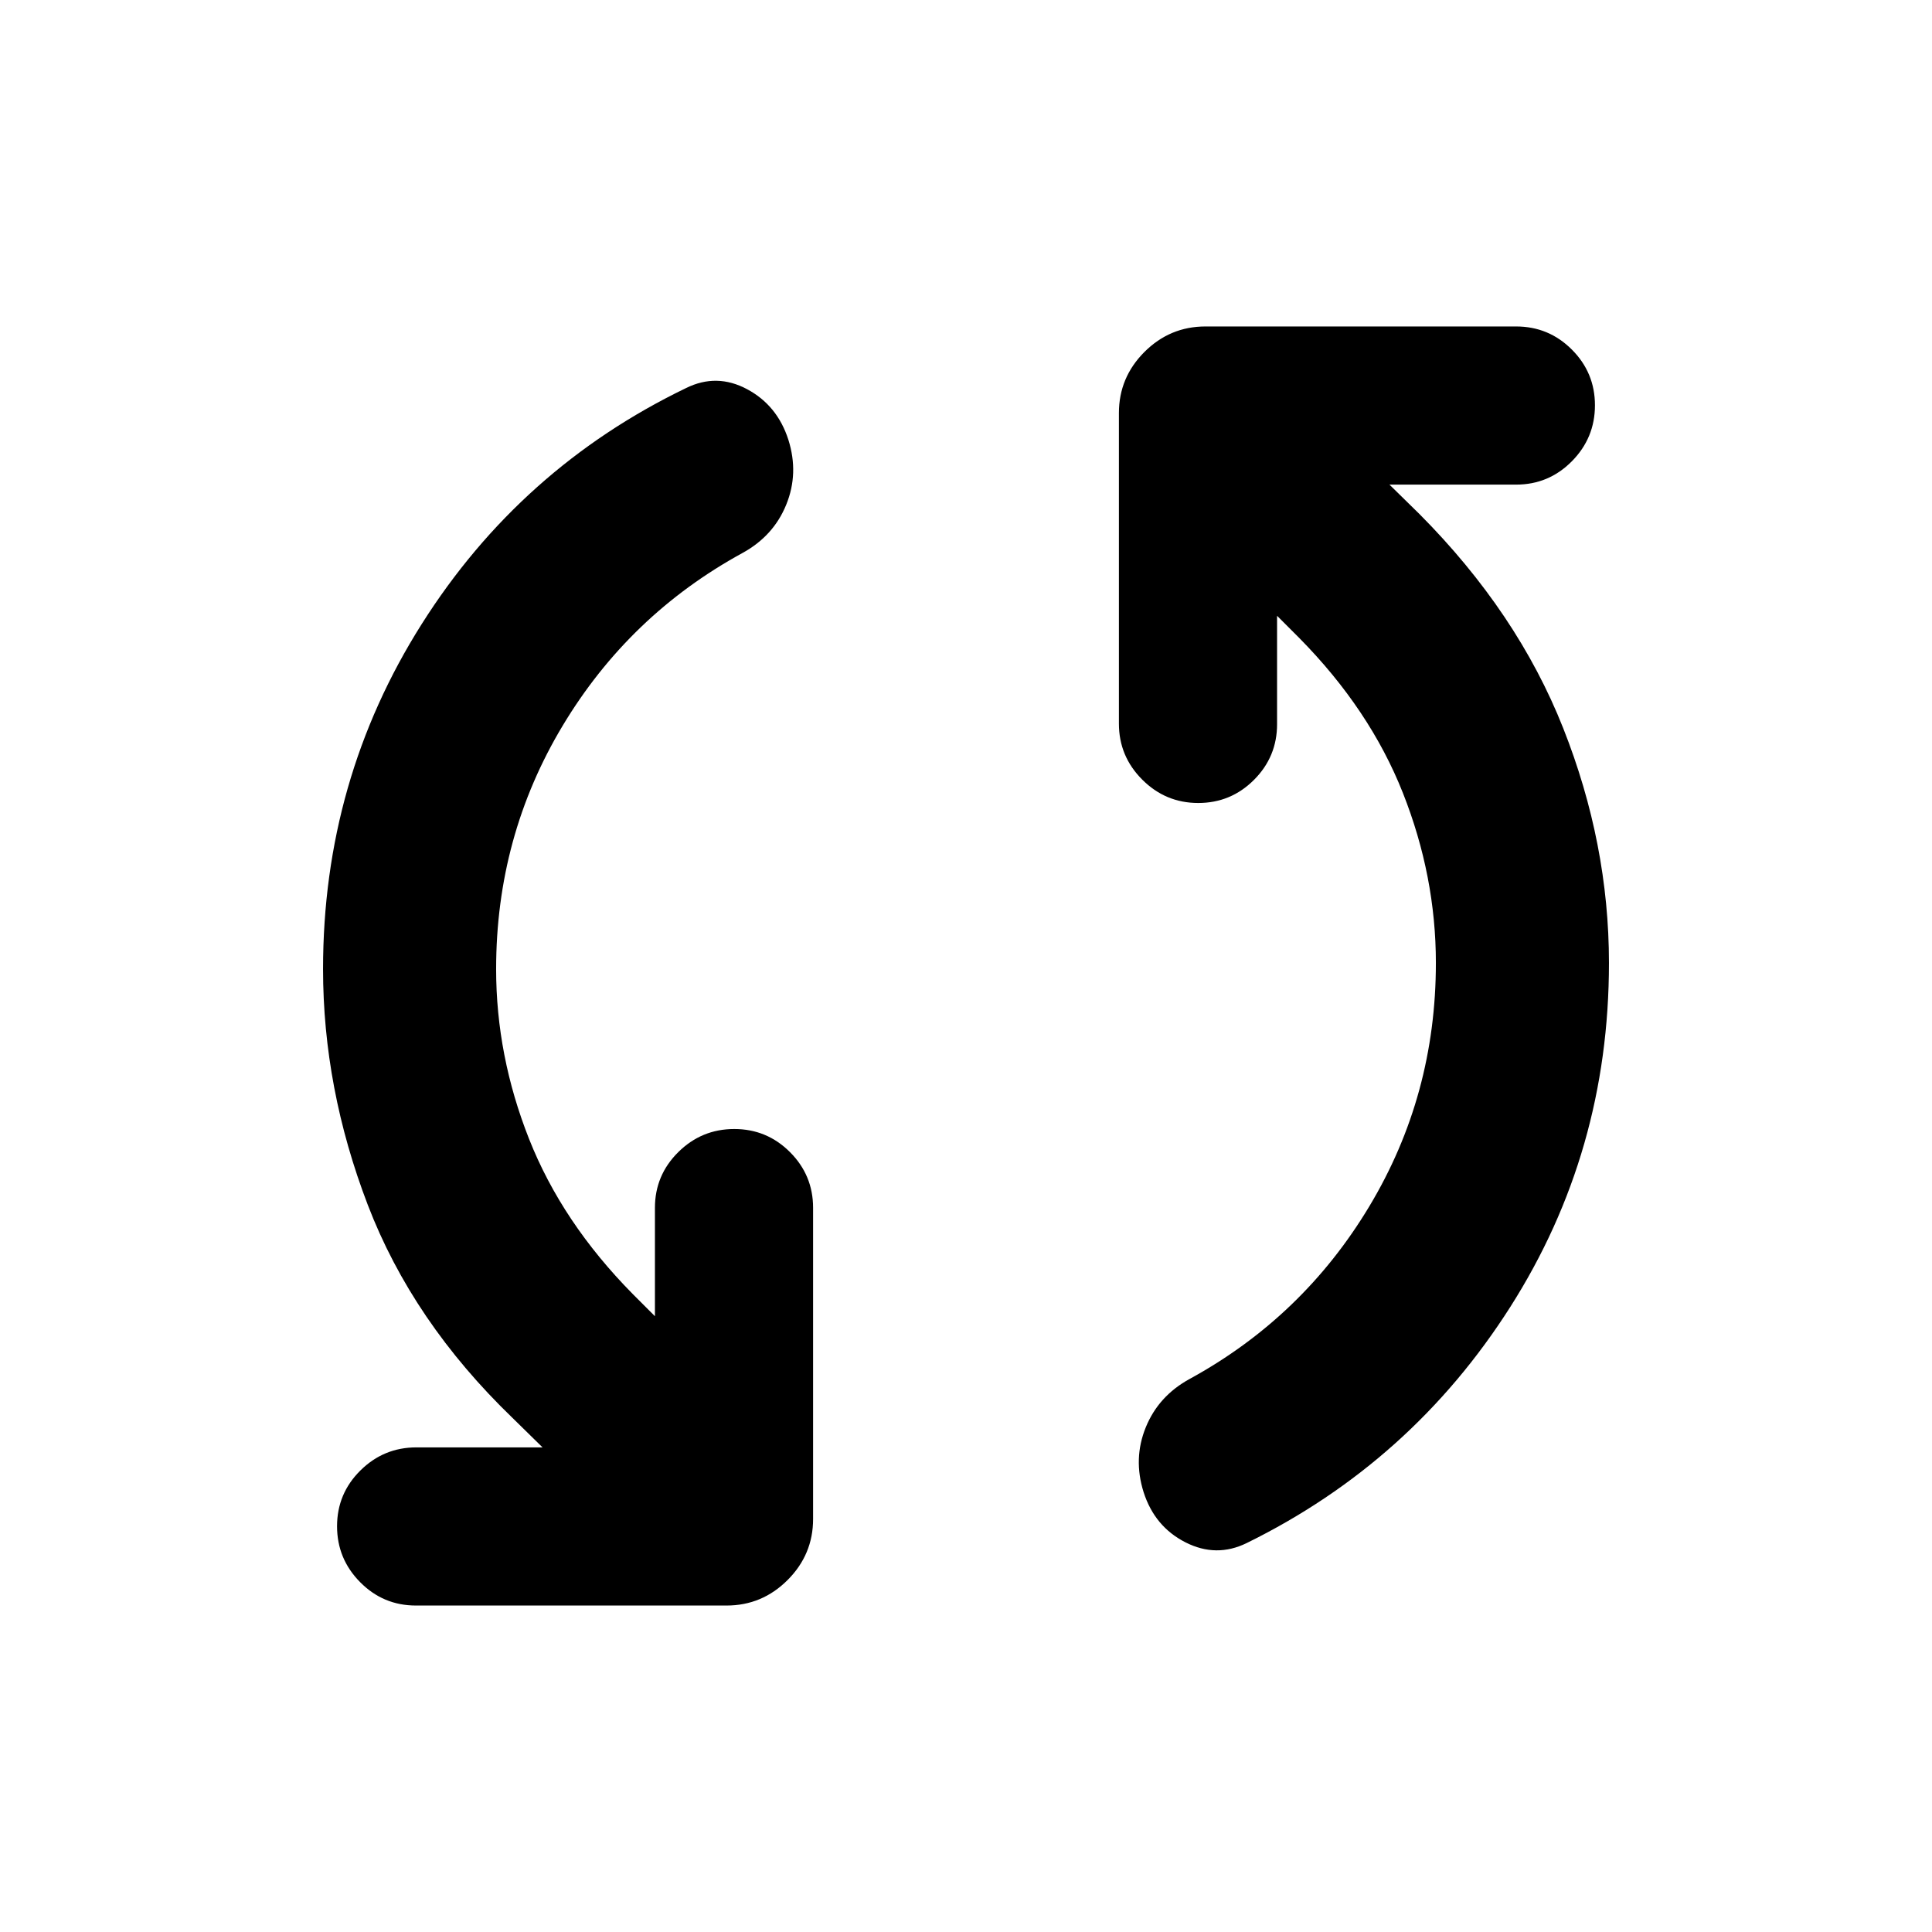 <svg xmlns="http://www.w3.org/2000/svg" height="24" viewBox="0 -960 960 960" width="24"><path d="M246.52-478.5q0 43.07 16.39 84.49 16.39 41.42 51.44 76.94l11.08 11.09v-53.85q0-16.21 11.6-27.69T364.85-399q16.22 0 27.69 11.48 11.48 11.48 11.48 27.69v154.61q0 17.65-12.67 30.33-12.68 12.67-30.33 12.67H206.65q-16.22 0-27.69-11.6-11.48-11.59-11.48-27.81t11.6-27.7q11.59-11.47 27.81-11.47h62.7l-14.89-14.61q-49.74-47.94-71.96-105.91-22.22-57.96-22.22-117.18 0-93.89 49.03-171.42 49.04-77.54 131.41-117.28 15.17-7.47 30.25.58 15.07 8.05 20.55 25.21 5.24 16.65-1.09 32.19-6.32 15.55-21.74 24-56.32 30.79-89.36 85.84-33.05 55.05-33.05 120.88Zm466.96-3q0-43.07-16.39-84.49-16.39-41.42-51.44-76.94l-11.08-11.09v53.85q0 16.21-11.48 27.69T595.39-561q-16.22 0-27.81-11.6-11.6-11.6-11.6-27.81v-154.37q0-17.65 12.67-30.33 12.68-12.67 30.33-12.67h154.37q16.22 0 27.69 11.48 11.48 11.47 11.48 27.69t-11.48 27.82q-11.47 11.59-27.69 11.59h-62.94l14.89 14.61q48.72 48.96 71.45 106.42 22.73 57.45 22.73 116.67 0 93.89-49.03 170.92-49.04 77.04-130.91 117.28-15.17 7.47-30.5-.33-15.32-7.8-20.8-24.96-5.24-16.65 1.09-32.19 6.32-15.55 21.74-24 56.32-30.79 89.36-85.84 33.05-55.05 33.05-120.88Z"/></svg>